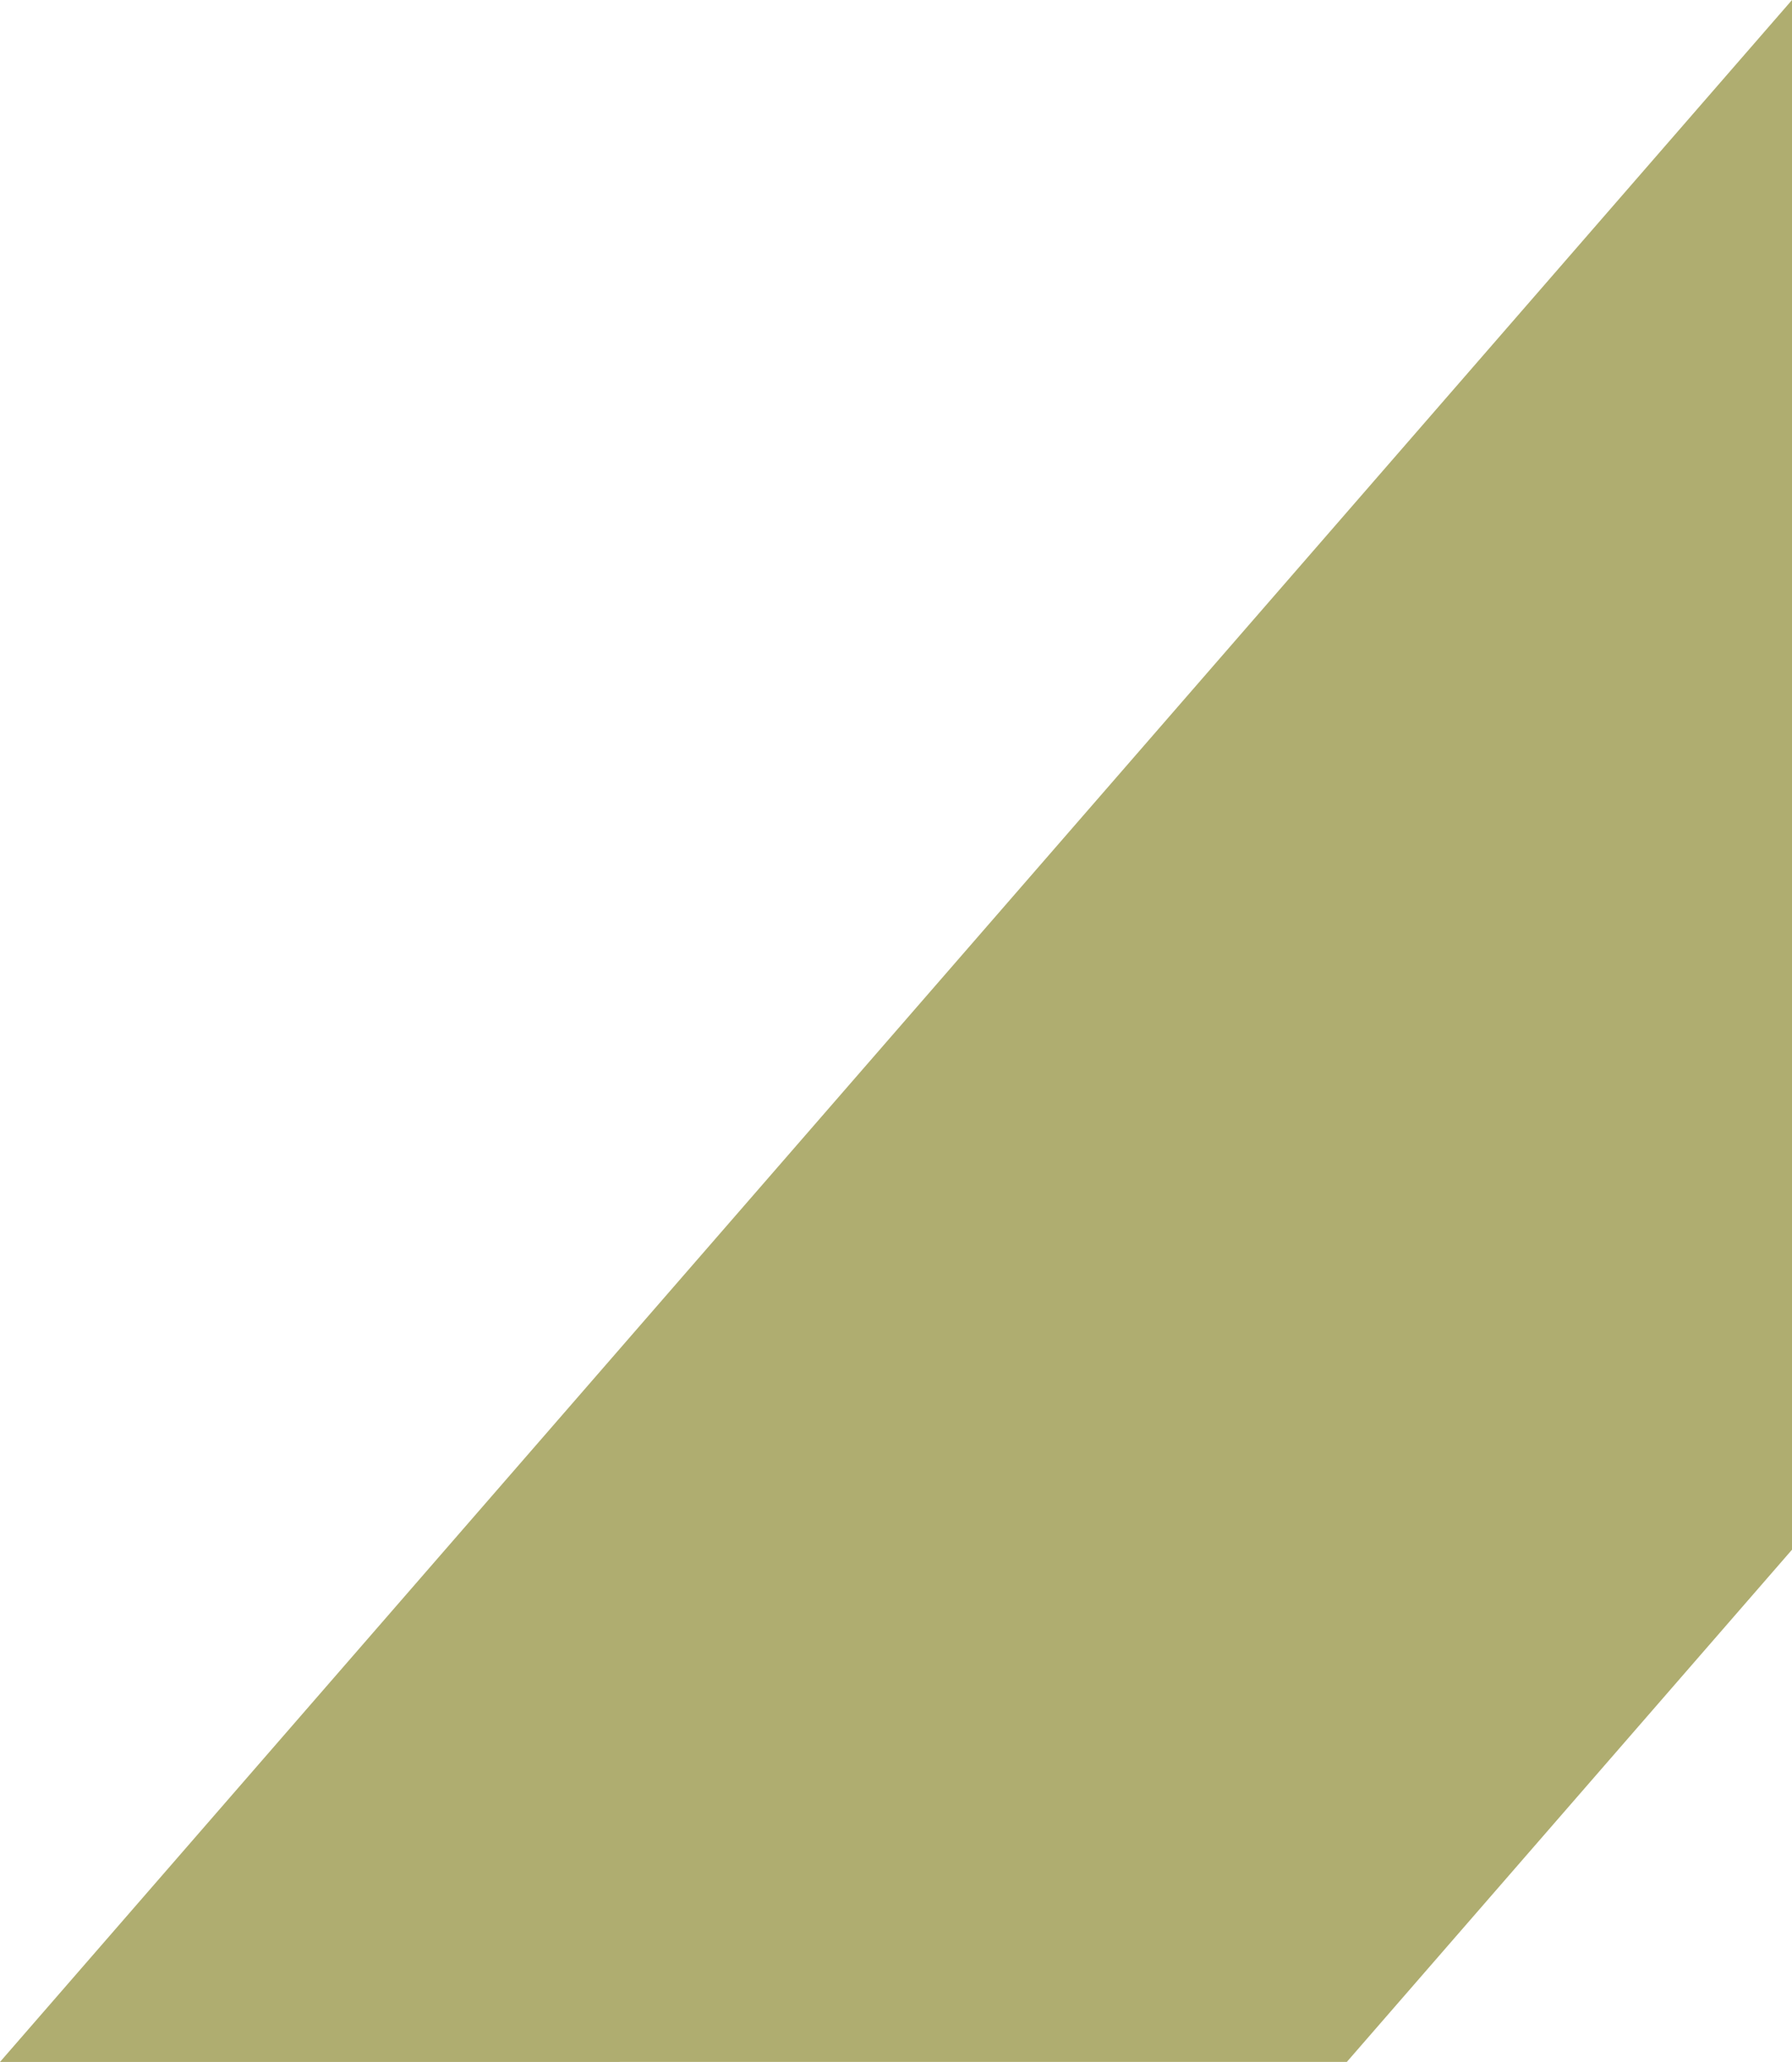 <svg xmlns="http://www.w3.org/2000/svg" width="63.458" height="73" viewBox="0 0 63.458 73">
  <path id="Пересечение_1" data-name="Пересечение 1" d="M-7097.509-7654.484l63.458-73v54.865l-15.764,18.134Z" transform="translate(7097.509 7727.484)" fill="#afad70"/>
</svg>
